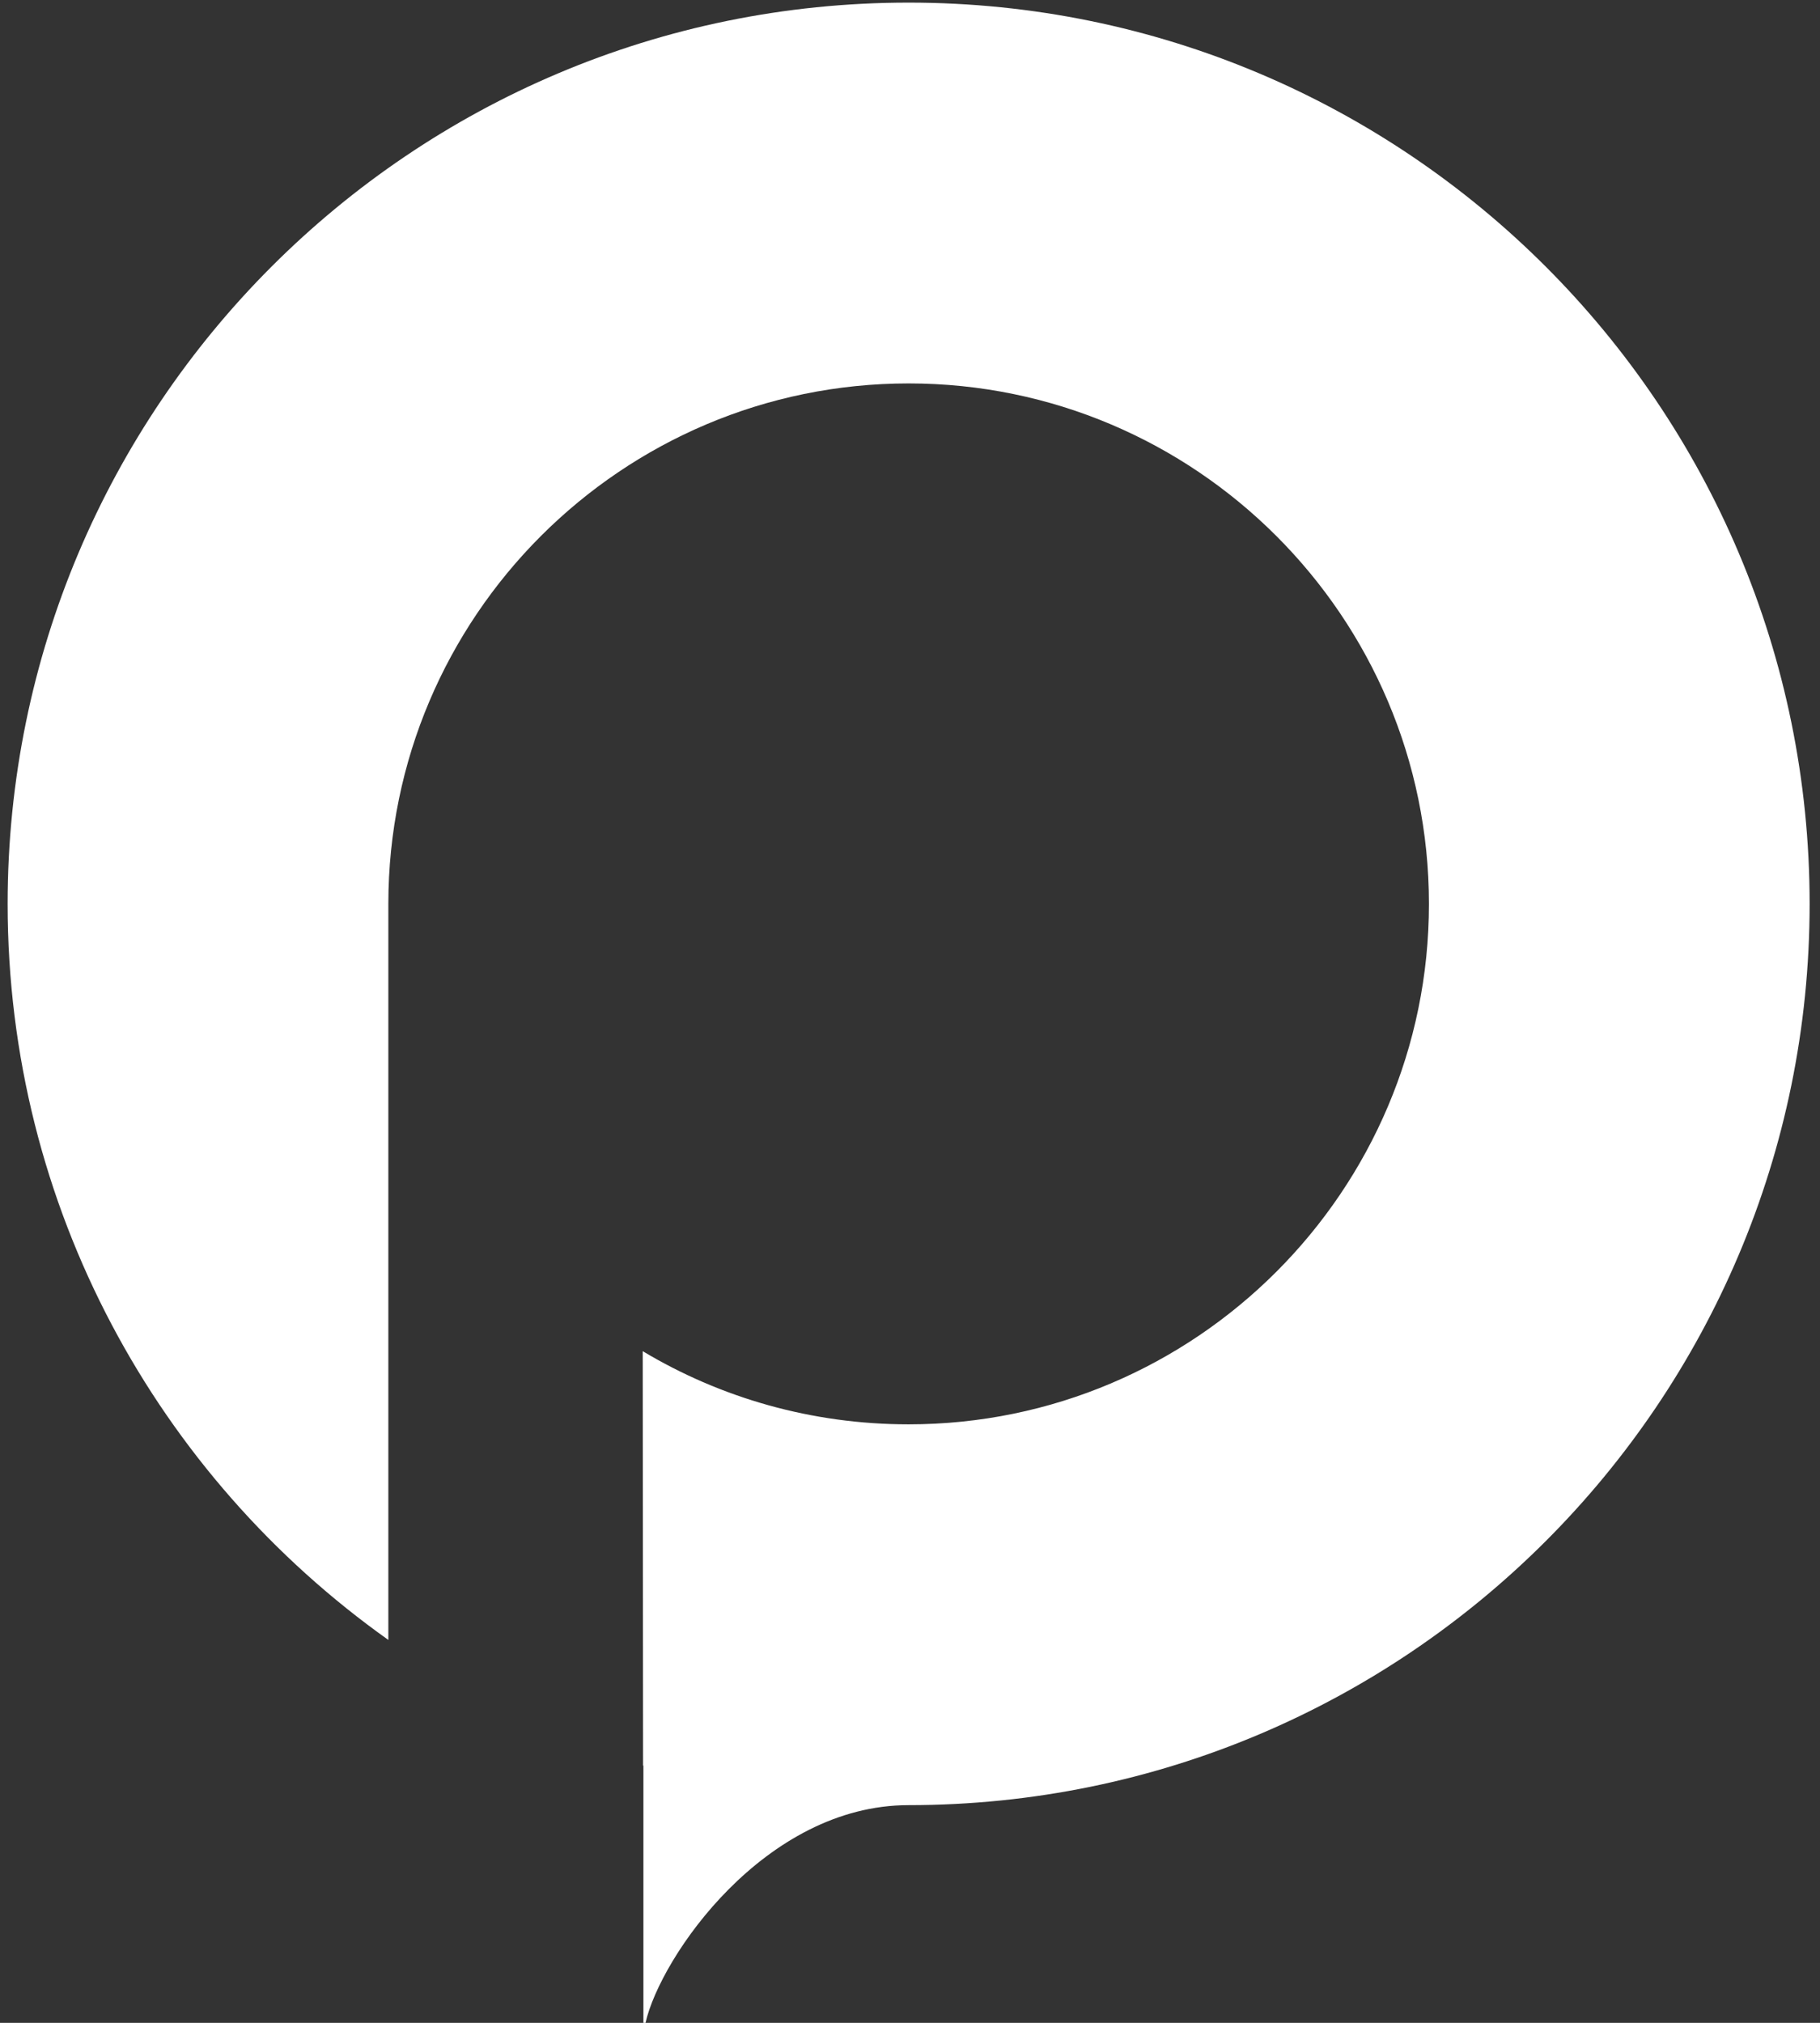 <svg width="90" height="100" viewBox="0 0 90 100" fill="none" xmlns="http://www.w3.org/2000/svg">
<rect x="0" y="0" width="90" height="100" fill="#333333" stroke="none"/>
<path d="M44.933 0.129C20.328 0.129 0.378 20.079 0.378 44.684C0.378 59.702 7.819 72.991 19.204 81.071V44.684C19.204 30.495 30.744 18.955 44.933 18.955C59.121 18.955 70.662 30.495 70.662 44.684C70.662 58.872 59.121 70.413 44.933 70.413C40.123 70.413 35.624 69.097 31.783 66.796L31.8 87.283H31.817V100H31.921C32.665 96.73 37.821 89.238 44.933 89.238C69.537 89.238 89.487 69.288 89.487 44.684C89.487 20.079 69.537 0.129 44.933 0.129Z" fill="white"/>
</svg>
